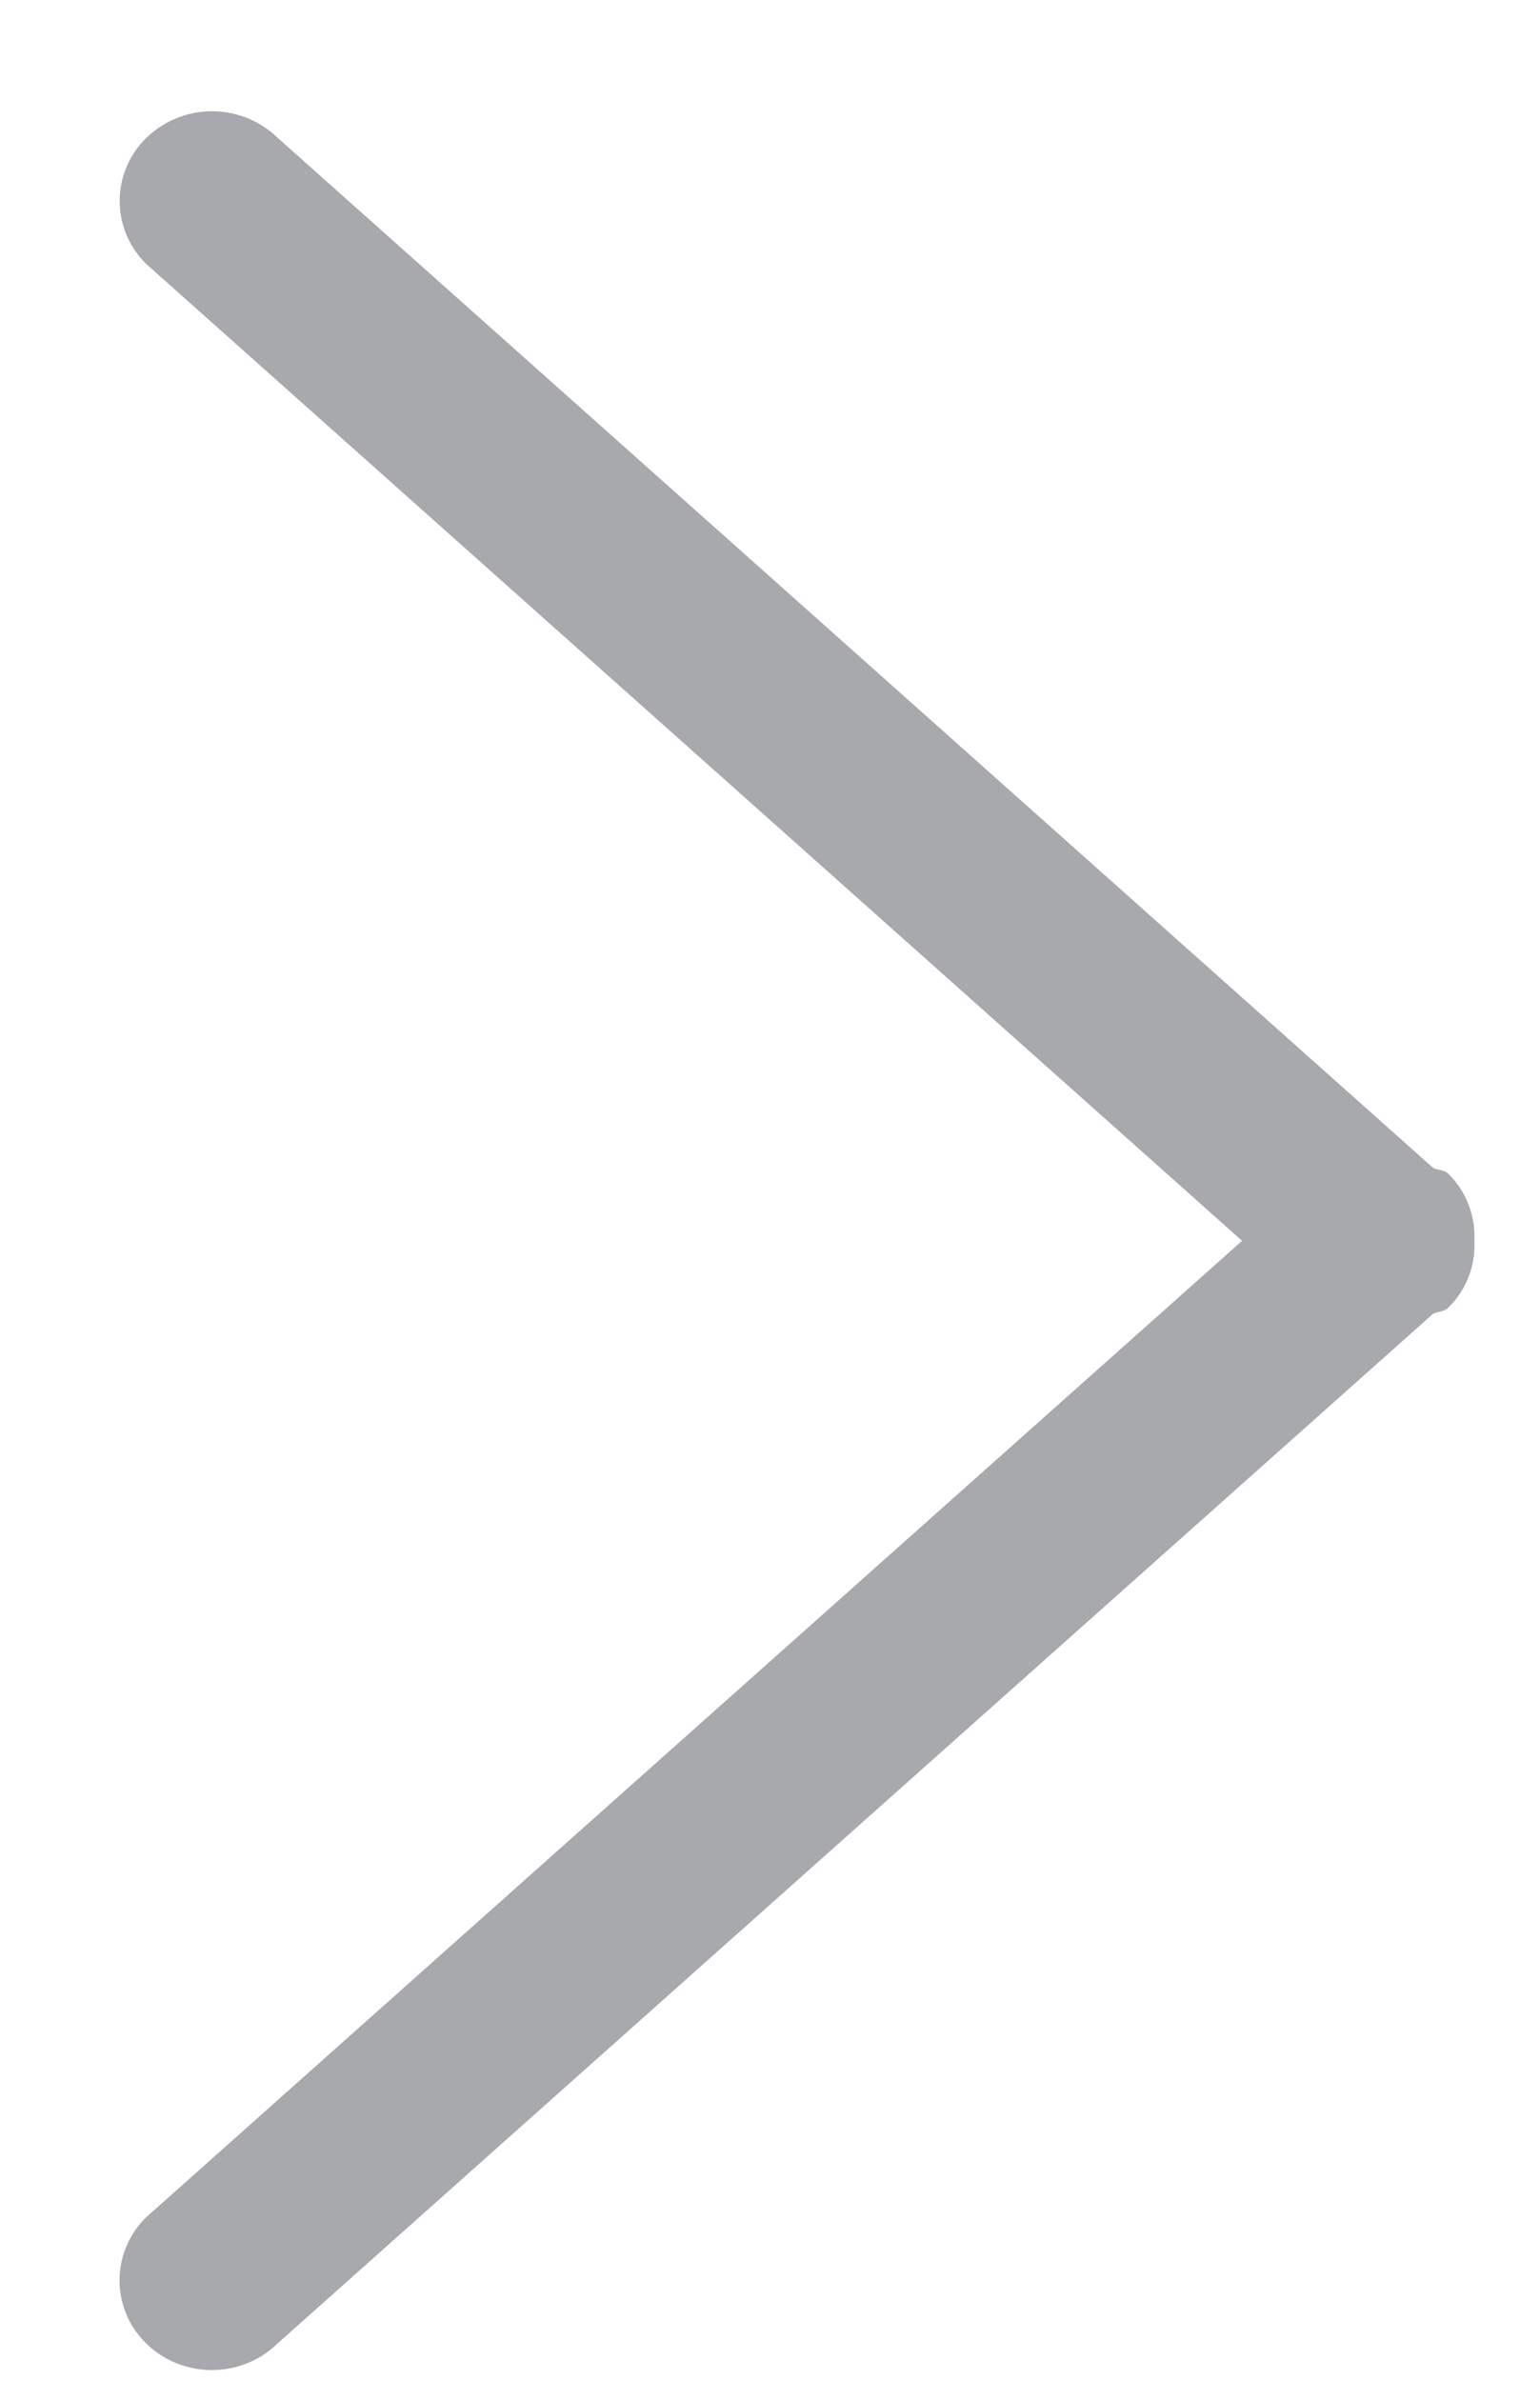 <svg xmlns="http://www.w3.org/2000/svg" width="11" height="17" viewBox="0 0 11 17">
    <path fill="#A7A9AC" fill-rule="evenodd" d="M10.343 8.38c-.03-.03-.075-.022-.109-.043L1.981.982a.674.674 0 0 0-.933 0 .628.628 0 0 0 0 .906L8.872 8.86 1.047 15.83a.628.628 0 0 0 0 .906c.258.25.675.25.933 0l8.252-7.351c.034-.023.08-.015.111-.046a.622.622 0 0 0 .188-.482.628.628 0 0 0-.188-.478z"/>
</svg>
